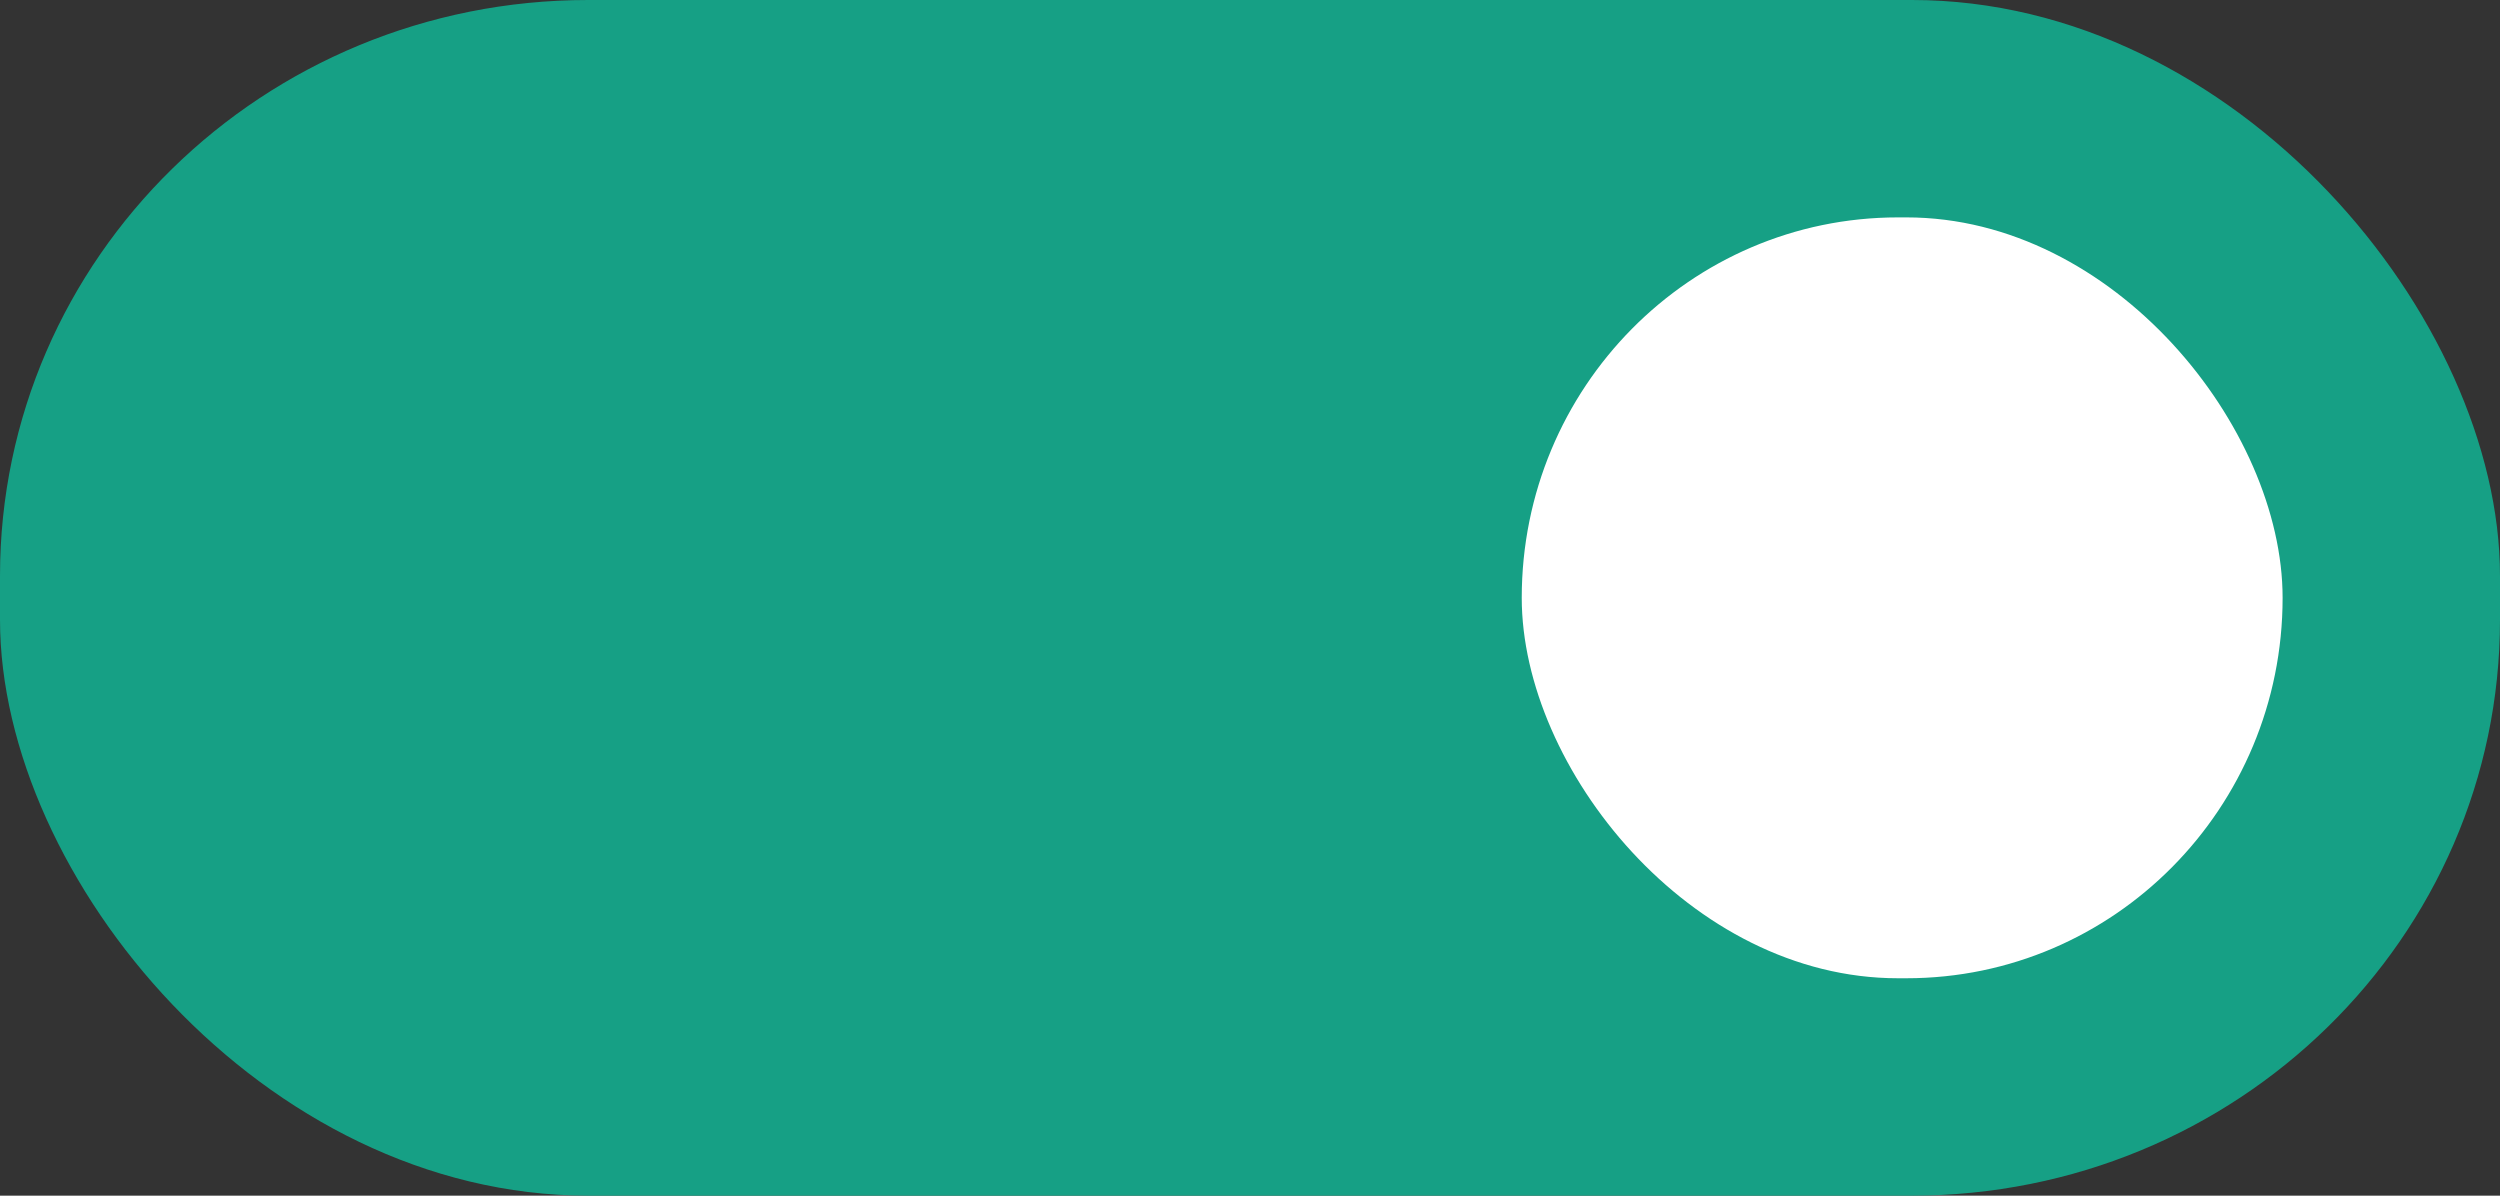 <?xml version="1.0" encoding="UTF-8" standalone="no"?>
<svg
   xmlns:dc="http://purl.org/dc/elements/1.1/"
   xmlns:cc="http://creativecommons.org/ns#"
   xmlns:rdf="http://www.w3.org/1999/02/22-rdf-syntax-ns#"
   xmlns:svg="http://www.w3.org/2000/svg"
   xmlns="http://www.w3.org/2000/svg"
   xmlns:xlink="http://www.w3.org/1999/xlink"
   xmlns:sodipodi="http://sodipodi.sourceforge.net/DTD/sodipodi-0.dtd"
   xmlns:inkscape="http://www.inkscape.org/namespaces/inkscape"
   inkscape:version="1.0 (4035a4fb49, 2020-05-01)"
   sodipodi:docname="toggle-on-dark.svg"
   id="svg16"
   version="1.1"
   height="22"
   width="46">
  <rect width="100%" height="100%" fill="#333333" stroke="none"/>
  <sodipodi:namedview
     inkscape:current-layer="svg16"
     inkscape:window-maximized="1"
     inkscape:window-y="27"
     inkscape:window-x="53"
     inkscape:cy="16.52"
     inkscape:cx="21.85"
     inkscape:zoom="21.73913"
     showgrid="false"
     id="namedview18"
     inkscape:window-height="1019"
     inkscape:window-width="1867"
     inkscape:pageshadow="2"
     inkscape:pageopacity="0"
     guidetolerance="10"
     gridtolerance="10"
     objecttolerance="10"
     borderopacity="1"
     bordercolor="#666666"
     pagecolor="#ffffff"
     inkscape:document-rotation="0" />
  <defs
     id="defs8">
    <linearGradient
       id="a">
      <stop
         id="stop2"
         stop-color="#39393a"
         offset="0" />
      <stop
         id="stop4"
         stop-color="#2f2f30"
         offset="1" />
    </linearGradient>
    <linearGradient
       gradientTransform="translate(-19,-291.18)"
       gradientUnits="userSpaceOnUse"
       y2="309.804"
       x2="53"
       y1="294.429"
       x1="53"
       id="b"
       xlink:href="#a" />
  </defs>
  <rect
     style="fill:#16a085;fill-opacity:1;stroke:none;stroke-width:1.132;marker:none"
     width="46"
     height="22"
     x="0"
     y="0"
     rx="10.821"
     ry="10.598"
     fill="#15539e"
     id="rect10" />
  <rect
     ry="7"
     rx="6.923"
     y="4"
     x="28"
     height="14"
     width="14"
     style="fill:#ffffff;fill-opacity:1;stroke:none;stroke-width:0.722;marker:none"
     fill="url(#b)"
     id="rect12" />
</svg>

